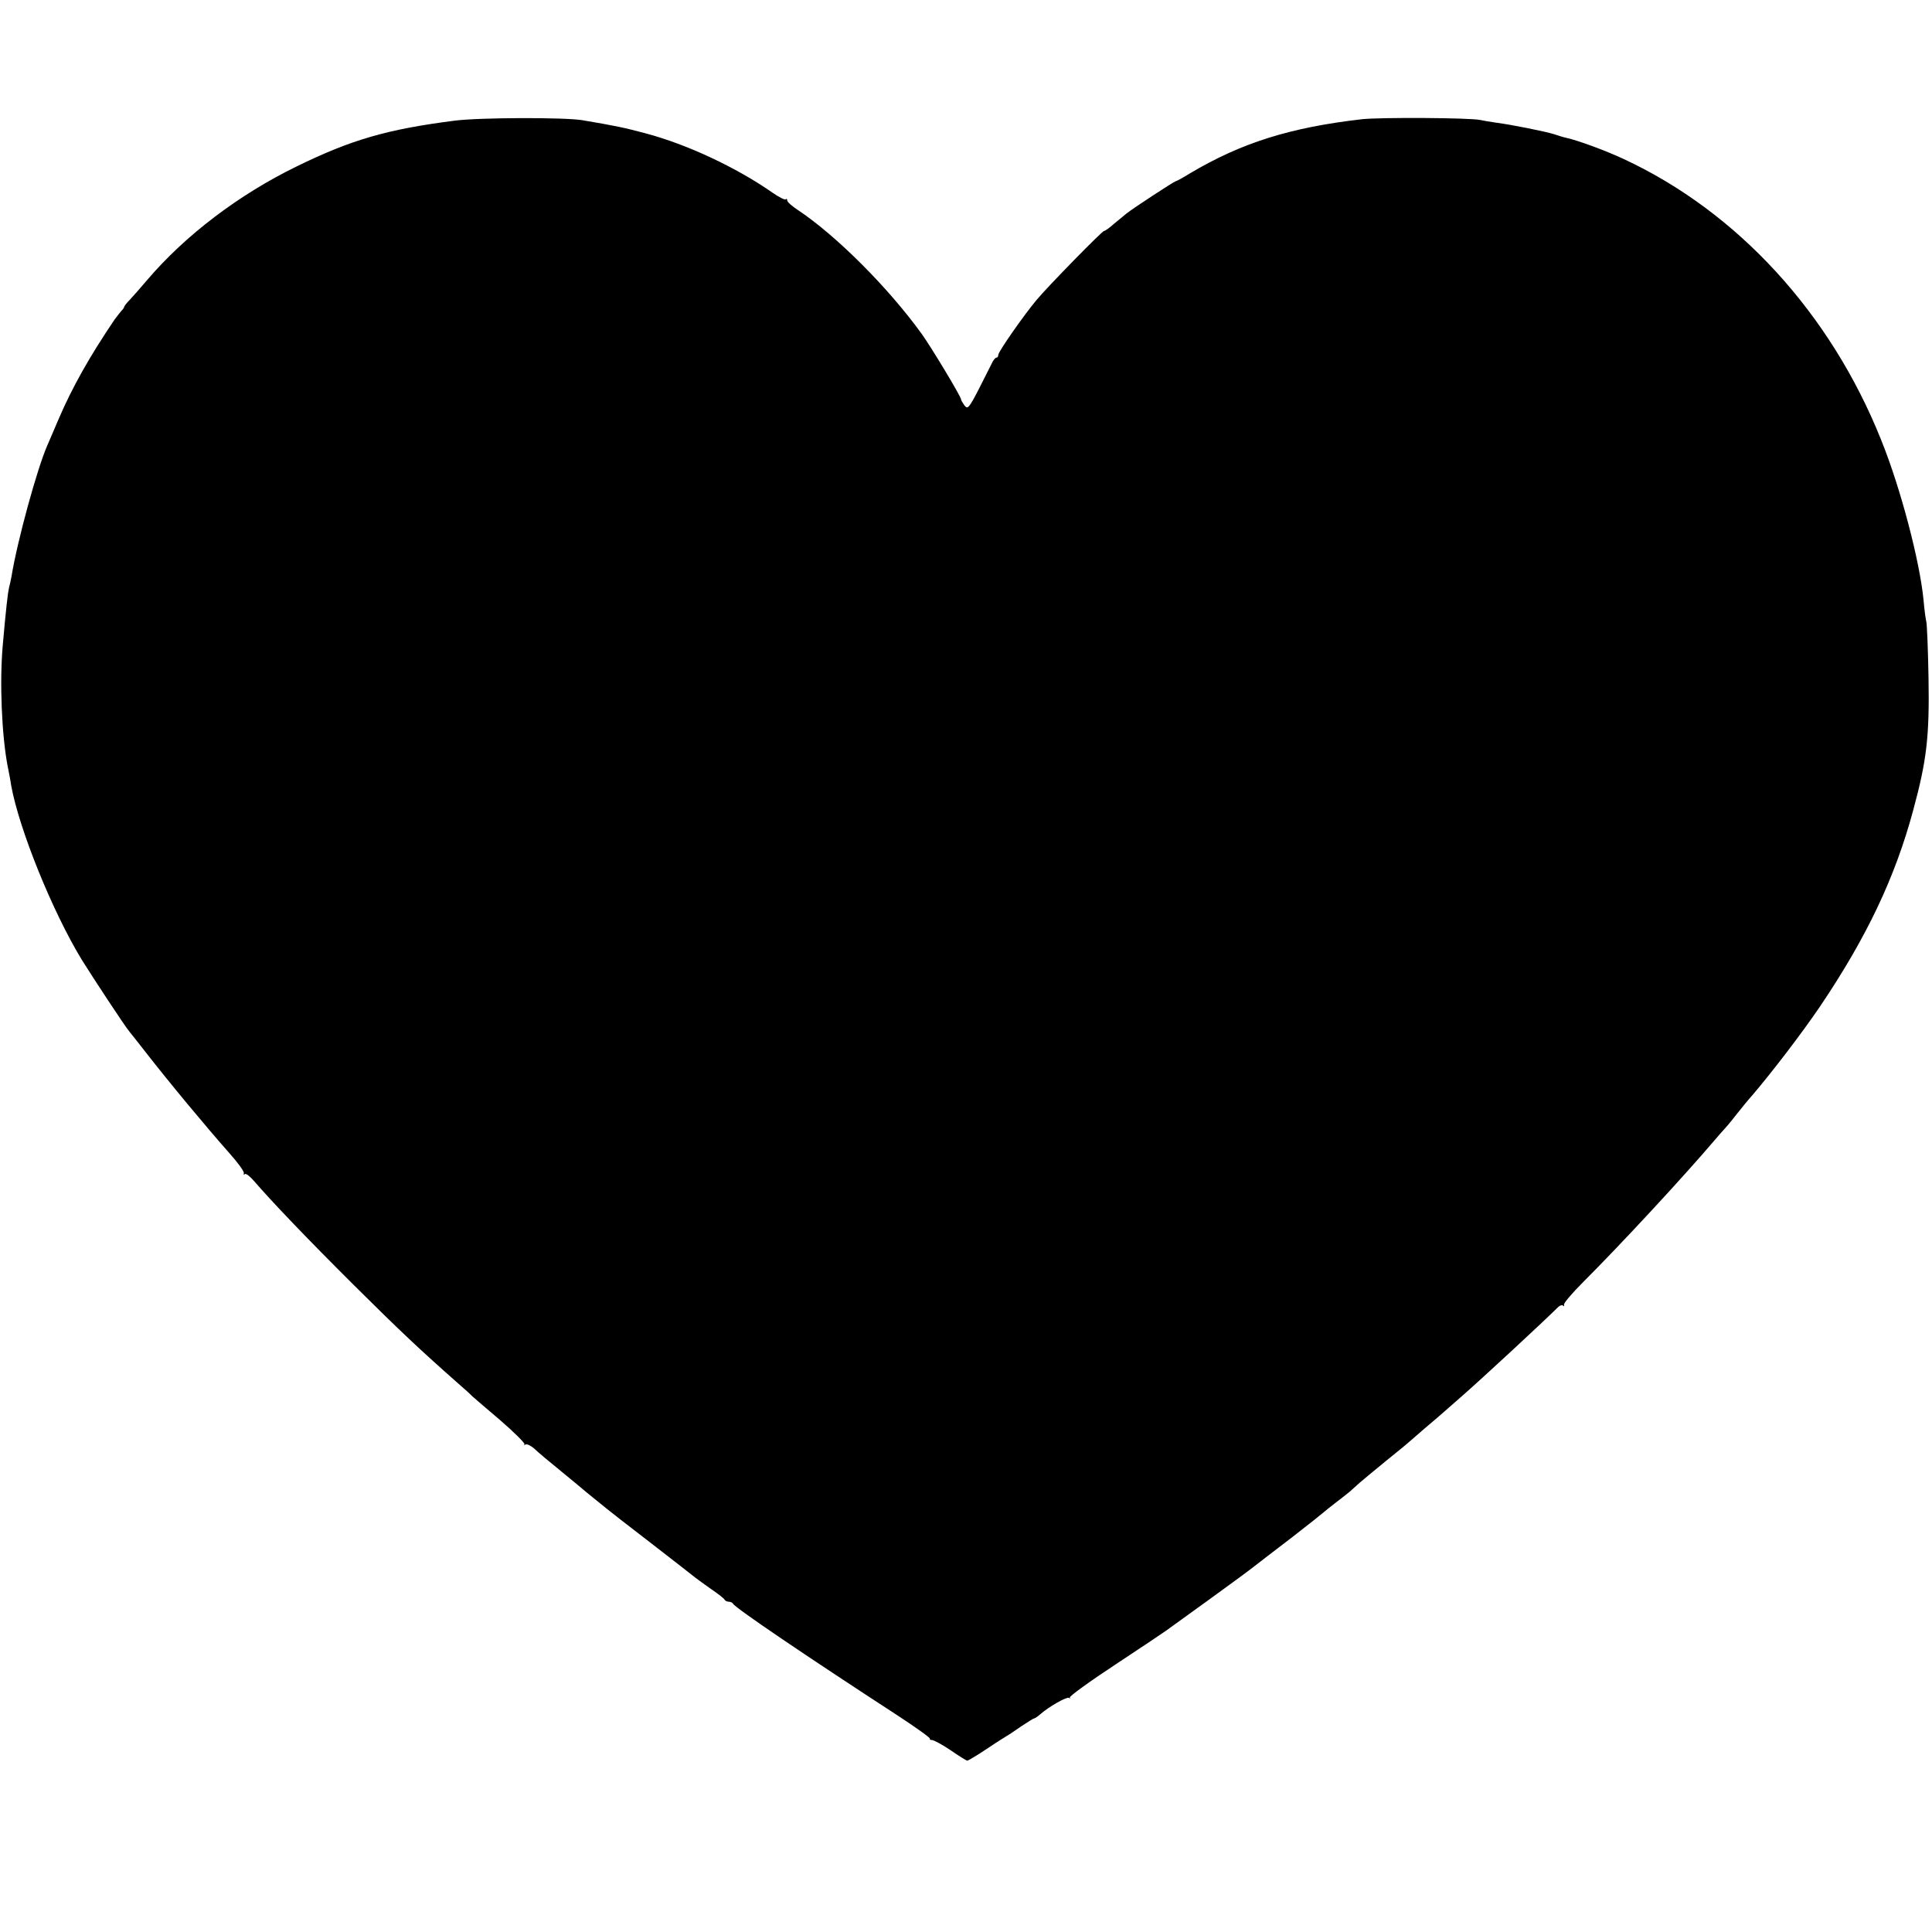 <svg version="1" xmlns="http://www.w3.org/2000/svg" width="1037.333" height="1037.333" viewBox="0 0 778 778"><path d="M183 48.6c-27.3 3.5-41.6 7.7-63.5 18.4-23.4 11.4-44.9 27.8-60.1 45.6-2.7 3.2-5.9 6.8-7.1 8.1-1.3 1.3-2.3 2.6-2.3 2.9 0 .3-.6 1.1-1.3 1.8-.6.8-1.8 2.2-2.5 3.2C36.1 143.5 29 156.1 23.5 169c-2 4.7-4 9.4-4.5 10.5-4 9.1-12 38.1-14.4 52.8-.3 1.5-.7 3.5-1 4.5-.4 1.7-1.2 8.2-2.5 23.2-1.3 14.8-.4 35.7 1.9 48.1.6 3 1.3 6.6 1.5 8.2 3.2 17.6 16.6 50.8 28.5 70.3 4.3 6.9 17.3 26.7 19.1 28.8.5.6 3.2 4 6 7.6 10.2 13.1 24.5 30.3 34.3 41.4 3.4 3.8 6 7.4 5.8 8-.2.6 0 .8.4.4s2.1.9 3.8 2.9c6.7 7.8 20.9 22.7 40.1 41.8 18.2 18.1 26.7 26.1 42 39.6 2.8 2.4 5.2 4.6 5.5 5 .3.3 5.3 4.6 11.2 9.6 5.8 5 10.3 9.5 10 9.9-.4.4-.2.4.4.1.6-.3 2.1.4 3.5 1.6 1.3 1.3 6.2 5.4 10.9 9.2 4.7 3.9 9.4 7.7 10.5 8.7 5.6 4.6 10.5 8.5 13.1 10.5 2.6 2 26.8 20.7 30.4 23.6.9.7 3.8 2.8 6.5 4.7 2.8 1.9 5.2 3.8 5.3 4.2.2.4 1 .8 1.7.8s1.5.4 1.7.8c.6 1.5 28.9 20.7 66.1 44.9 7.5 4.9 13.5 9.2 13.2 9.5-.3.2.1.5.8.5.7 0 4.1 1.8 7.5 4.1 3.3 2.3 6.4 4.2 6.7 4.2.4 0 3.9-2.1 7.8-4.7 4-2.7 7.7-5 8.2-5.3.6-.3 3.1-2 5.7-3.8 2.6-1.7 4.9-3.2 5.2-3.2.3 0 1.4-.7 2.4-1.6 3.5-3.1 10.7-7.2 11.7-6.7.5.4.7.3.3-.1-.4-.4 8-6.5 18.5-13.4 10.6-7 19.7-13.1 20.2-13.5.6-.4 8.2-5.9 16.9-12.2 8.7-6.3 17.3-12.6 19-14 1.7-1.3 8.5-6.6 15.1-11.6 6.6-5.1 12.2-9.6 12.5-9.9.3-.3 2.3-1.9 4.5-3.6 2.1-1.6 4.8-3.7 6-4.7 1.1-1 2.9-2.6 4-3.6 1.1-.9 5.8-4.9 10.5-8.7 4.7-3.8 9-7.3 9.6-7.9.6-.5 3.3-2.9 6-5.2 5.2-4.4 5.7-4.8 15-13 7.9-6.9 31.9-29.1 38.9-36 .7-.7 1.6-.9 2-.5.4.4.5.2.3-.4-.2-.6 3.3-4.7 7.7-9.1 15.6-15.6 40.4-42.4 53-57.2 1.1-1.3 3-3.5 4.3-4.9 1.3-1.4 3.5-4.2 5-6.1 1.5-1.9 4.1-5.1 5.8-7 8.2-9.6 20.1-25.2 27.3-35.8 18.7-27.7 30.3-52 37.6-79.3 5.4-19.9 6.5-29.6 6.1-53-.2-11.3-.6-21.5-.9-22.7-.3-1.2-.8-5.1-1.1-8.6-1.5-15.6-9.2-45.1-17.1-64.6-20.4-51-57.8-91.7-103.5-113-7.7-3.6-18.7-7.6-23.3-8.6-1-.2-3.2-.9-5-1.5-3.6-1.1-17-3.8-23.2-4.6-2.2-.3-5.1-.8-6.5-1.1-4.3-.9-40.1-1.1-47.5-.3-28.9 3.3-48.6 9.5-69.3 21.8-2.9 1.8-5.5 3.2-5.8 3.2-.5 0-17.2 10.9-19.8 13-1 .8-3.3 2.7-5.1 4.2-1.8 1.6-3.5 2.8-3.9 2.8-.8 0-22.8 22.5-27.2 27.8-5.1 6.1-15.4 20.8-15.4 22.1 0 .6-.3 1.1-.7 1.1-.5 0-1.3 1-1.9 2.3-.6 1.2-3 5.9-5.3 10.5-3.9 7.5-4.4 8.1-5.7 6.5-.7-1-1.4-2.1-1.4-2.5 0-1.1-12-21-15.8-26.3-13.5-18.7-34.5-39.7-50-50-2.3-1.5-4.2-3.2-4.2-3.8 0-.6-.3-.8-.6-.4-.3.3-2.7-.9-5.3-2.7-14.6-10.2-34.5-19.5-51.1-23.9-8.6-2.3-11.9-3-25.5-5.3-7.2-1.2-41.8-1.1-51.5.2z"/></svg>